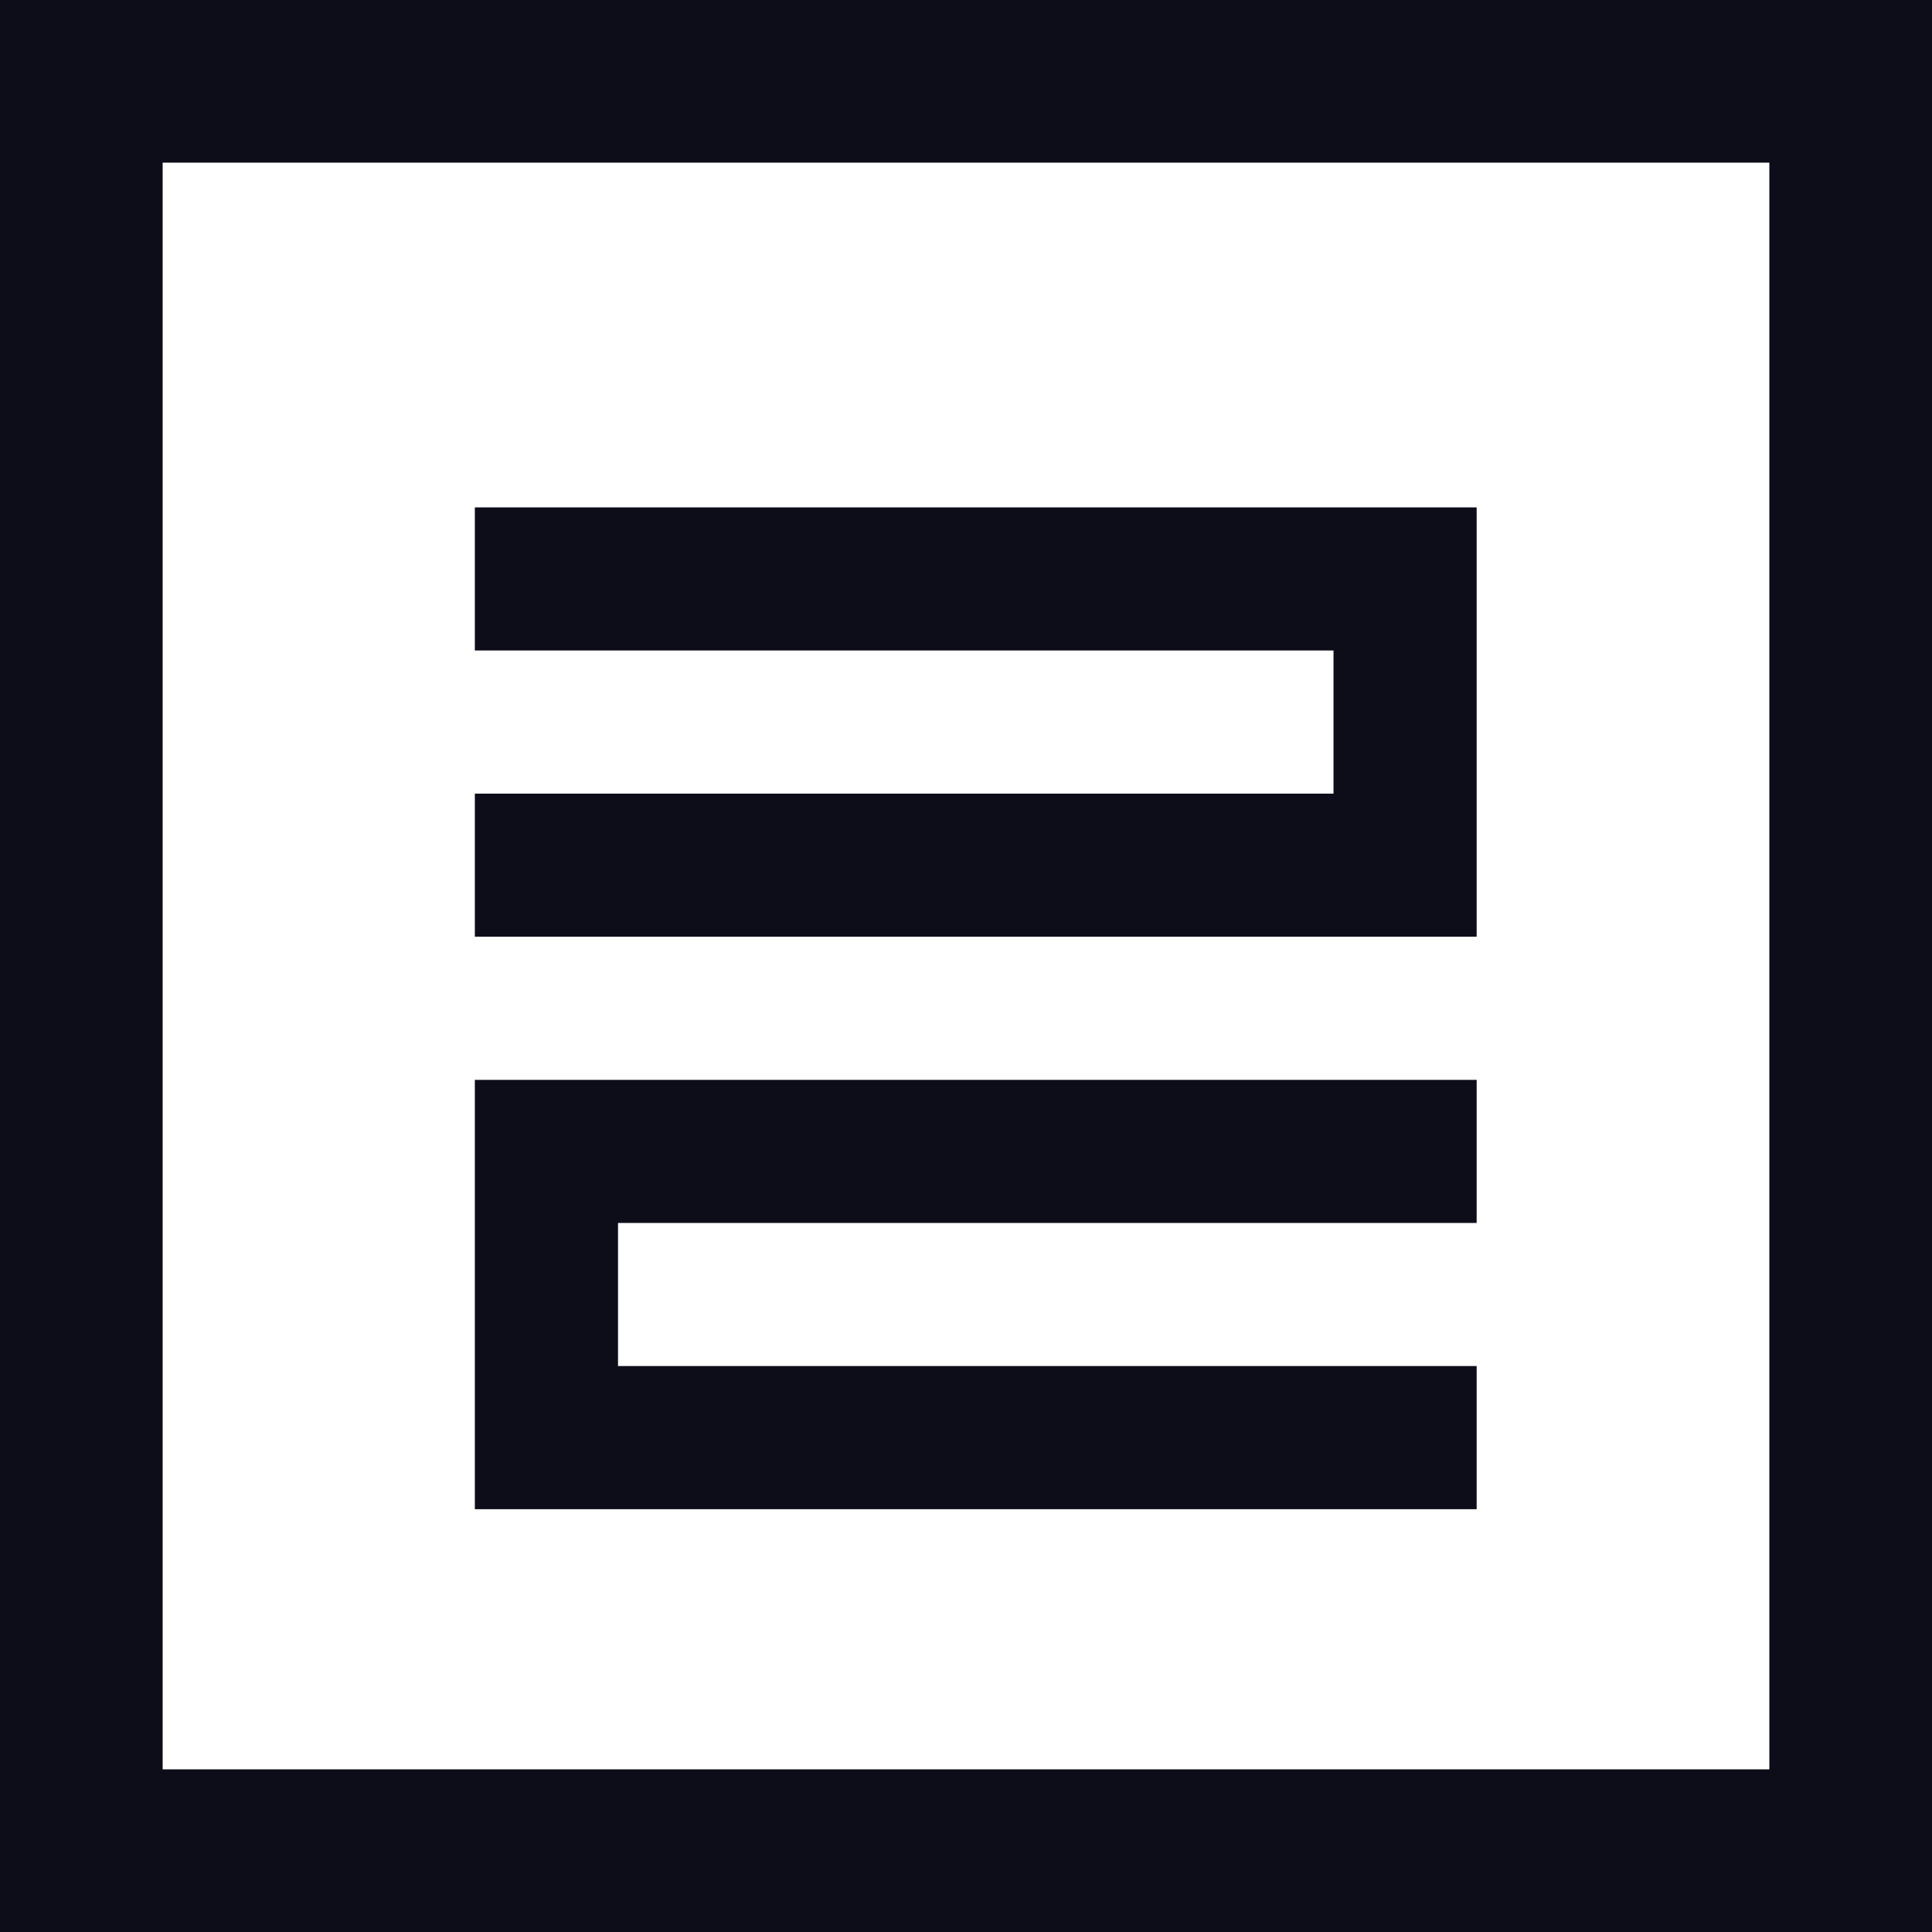 <svg width="32" height="32" viewBox="0 0 32 32" fill="none" xmlns="http://www.w3.org/2000/svg">
<path fill-rule="evenodd" clip-rule="evenodd" d="M0 0H32V32H0V0ZM2.694 2.694V29.306H29.306V2.694H2.694Z" fill="#0C0D18"/>
<path d="M7.865 8.404V10.774H22.087V13.145H7.865V15.515H24.458V8.404H7.865ZM7.865 17.886V24.997H24.458V22.626H10.236V20.256H24.458V17.886H7.865Z" fill="#0C0D18"/>
</svg>

